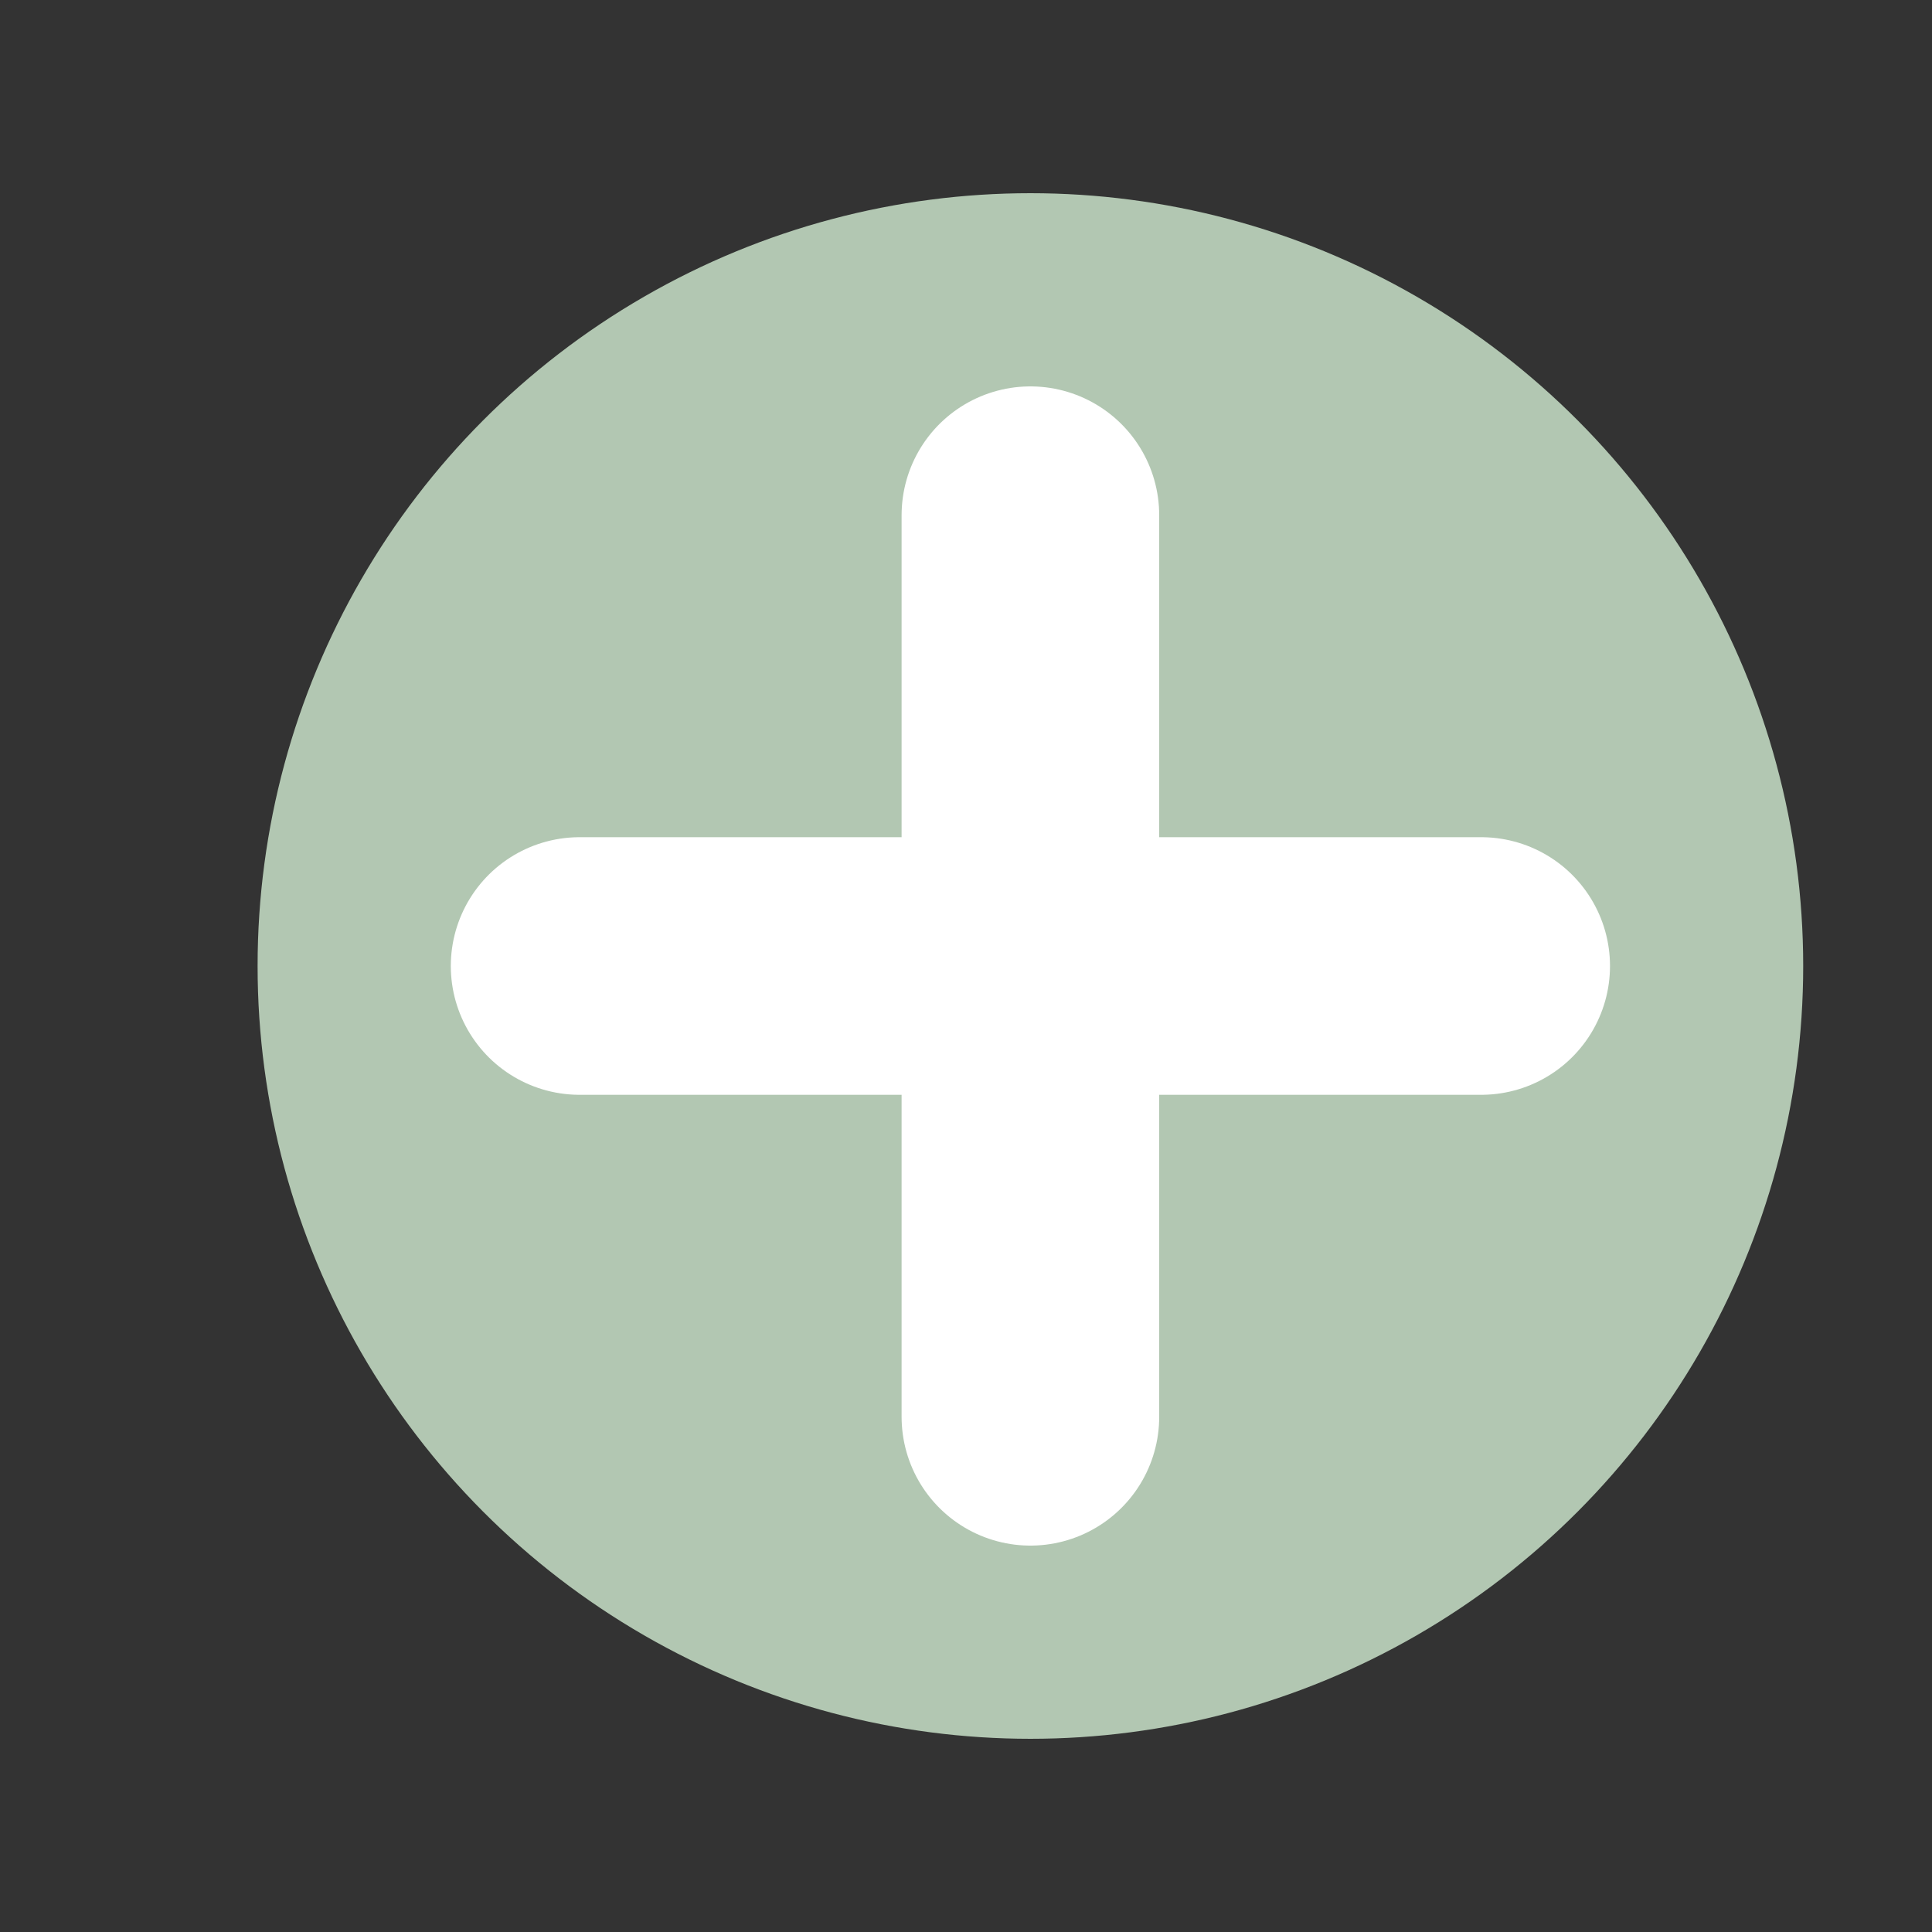 <svg width="30" height="30" viewBox="0 0 30 30" fill="none" xmlns="http://www.w3.org/2000/svg">
<rect x="0" y="0" width="30" height="30" fill="#333333" stroke="none"/>
<circle cx="16" cy="15" r="12" fill="#B2C7B2"/>
<path d="M9 15H23" stroke="white" stroke-width="4" stroke-linecap="round"/>
<path d="M16 22V8" stroke="white" stroke-width="4" stroke-linecap="round"/>
</svg>

